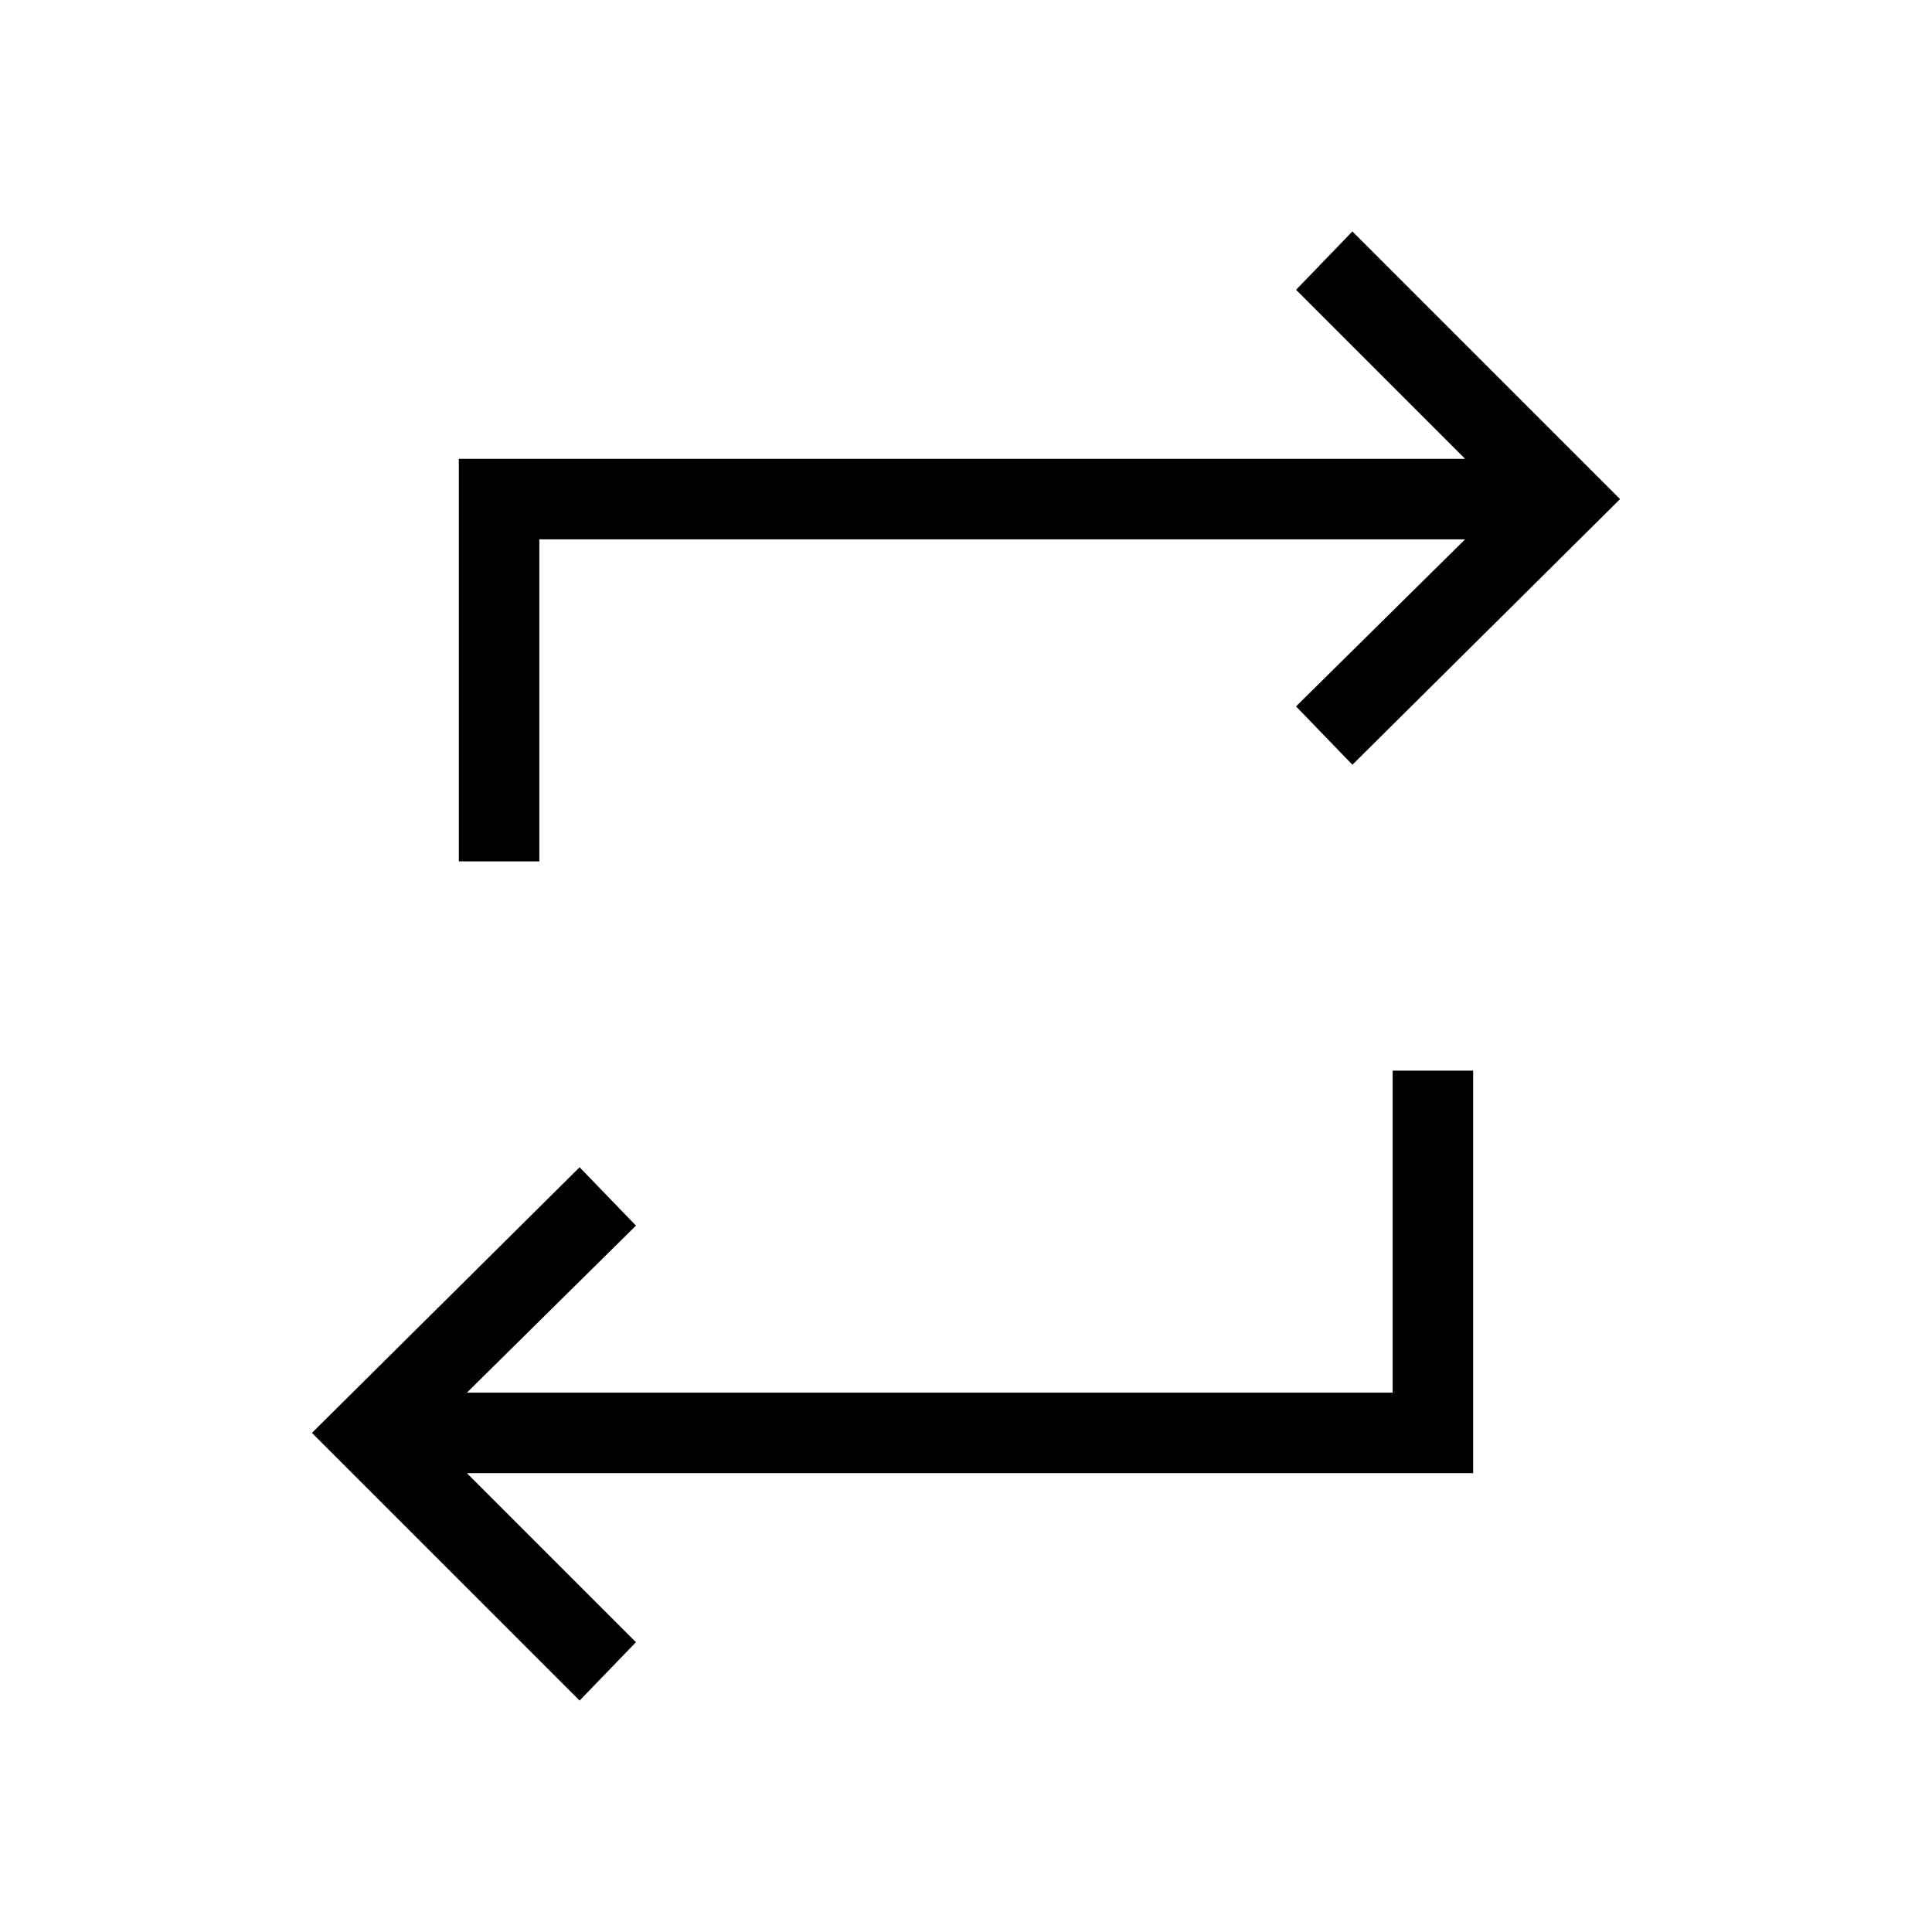 <svg xmlns="http://www.w3.org/2000/svg" height="24" width="24"><path d="M7.2 21.125 3.875 17.8 7.2 14.5 7.9 15.225 5.8 17.3H17.3V13.3H18.3V18.3H5.8L7.9 20.4ZM5.7 10.7V5.7H18.2L16.1 3.6L16.8 2.875L20.125 6.2L16.8 9.5L16.1 8.775L18.2 6.7H6.7V10.7Z"/></svg>